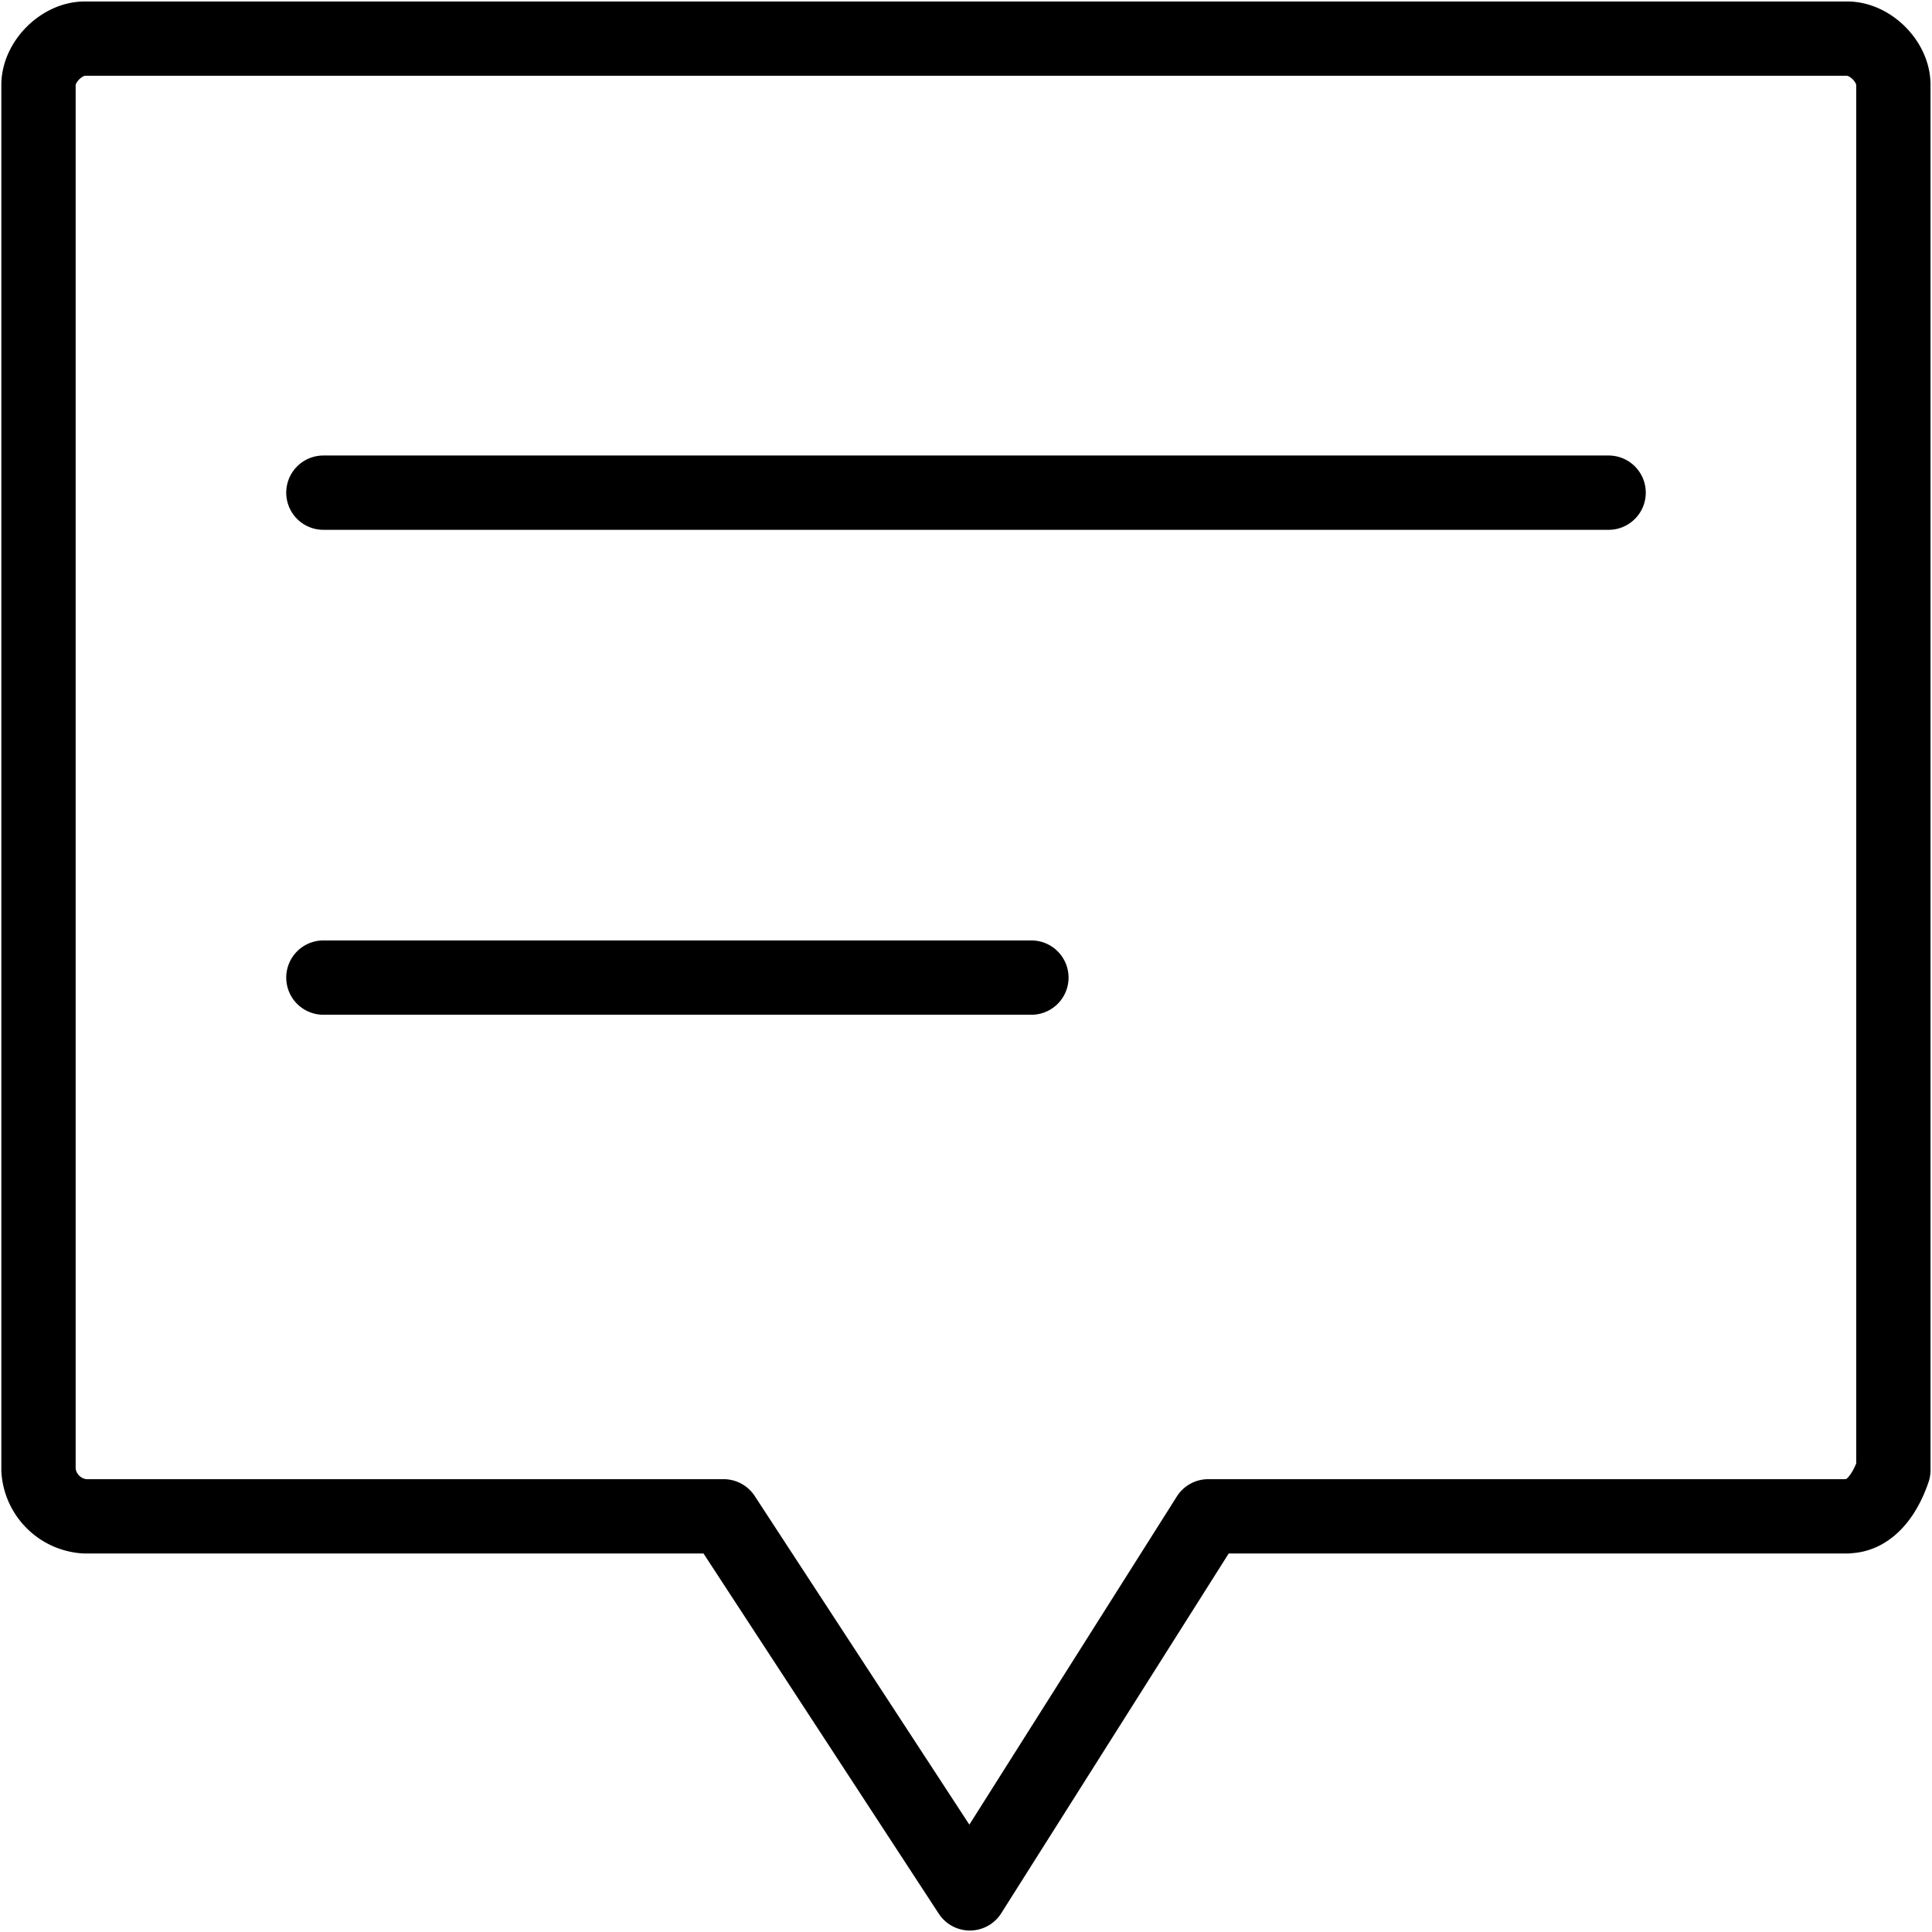 <svg xmlns="http://www.w3.org/2000/svg" width="13" height="13" fill="none" viewBox="0 0 13 13">
    <path stroke="#000" stroke-linecap="round" stroke-linejoin="round" stroke-miterlimit="10" stroke-width=".5" d="M12.43 10.203H8.13L6.526 12.74l-1.657-2.537H.57a.334.334 0 0 1-.311-.311V.57C.26.415.415.26.57.26h11.86c.155 0 .31.155.31.31v9.322c-.052.155-.155.31-.31.31zM2.176 3.315h8.648M2.176 6.578H6.94"/>
</svg>
